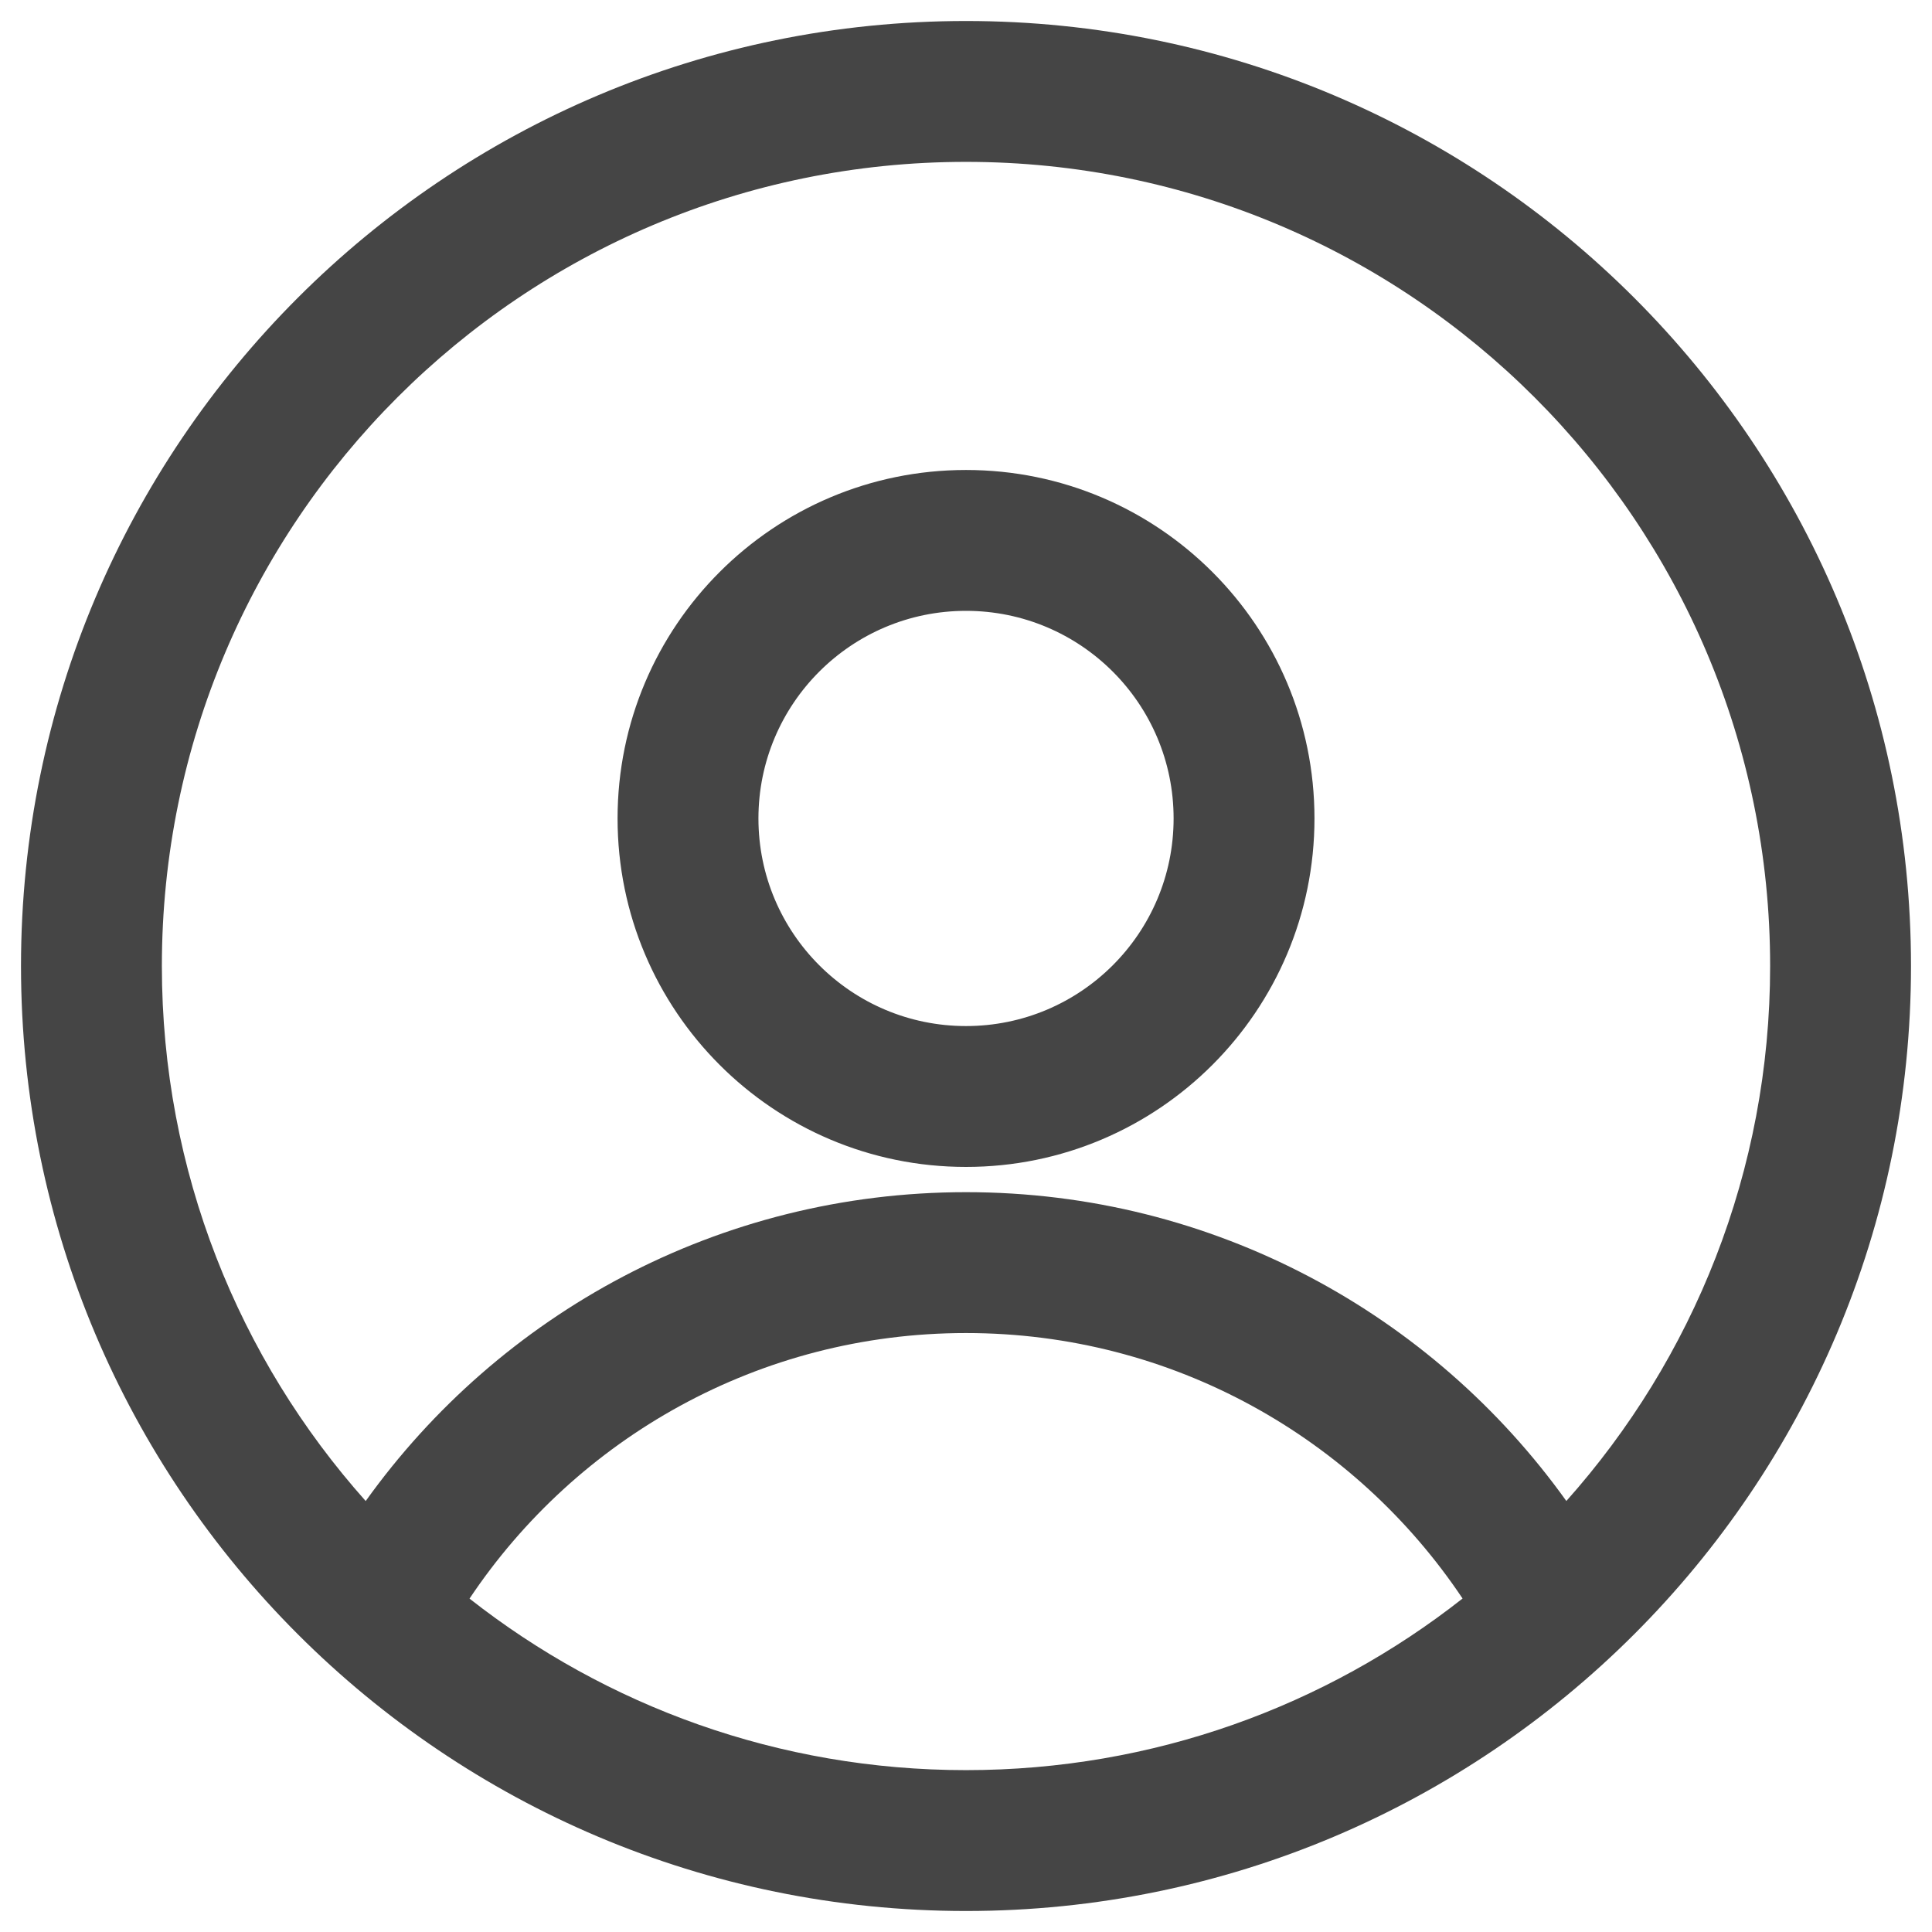 <svg width="46" height="46" viewBox="0 0 46 46" fill="none" xmlns="http://www.w3.org/2000/svg">
<path fill-rule="evenodd" clip-rule="evenodd" d="M0.5 23C0.5 10.574 10.574 0.5 23 0.5C35.426 0.5 45.5 10.574 45.5 23C45.5 35.427 35.426 45.5 23 45.5C10.574 45.5 0.5 35.427 0.5 23ZM23 3.854C12.426 3.854 3.854 12.426 3.854 23C3.854 27.892 5.689 32.355 8.707 35.739C11.892 31.289 17.106 28.385 23.001 28.385C28.895 28.385 34.109 31.288 37.294 35.738C40.312 32.354 42.146 27.891 42.146 23C42.146 12.426 33.574 3.854 23 3.854ZM34.823 38.06C32.273 34.246 27.929 31.739 23.001 31.739C18.073 31.739 13.729 34.247 11.179 38.062C14.434 40.62 18.539 42.146 23 42.146C27.462 42.146 31.568 40.62 34.823 38.06ZM14.704 19.487C14.704 14.905 18.418 11.19 23 11.19C27.583 11.19 31.297 14.905 31.297 19.487C31.297 24.069 27.583 27.784 23 27.784C18.418 27.784 14.704 24.069 14.704 19.487ZM23 14.544C20.271 14.544 18.058 16.757 18.058 19.487C18.058 22.217 20.271 24.43 23 24.43C25.73 24.43 27.943 22.217 27.943 19.487C27.943 16.757 25.73 14.544 23 14.544Z" fill="#454545"/>
</svg>
